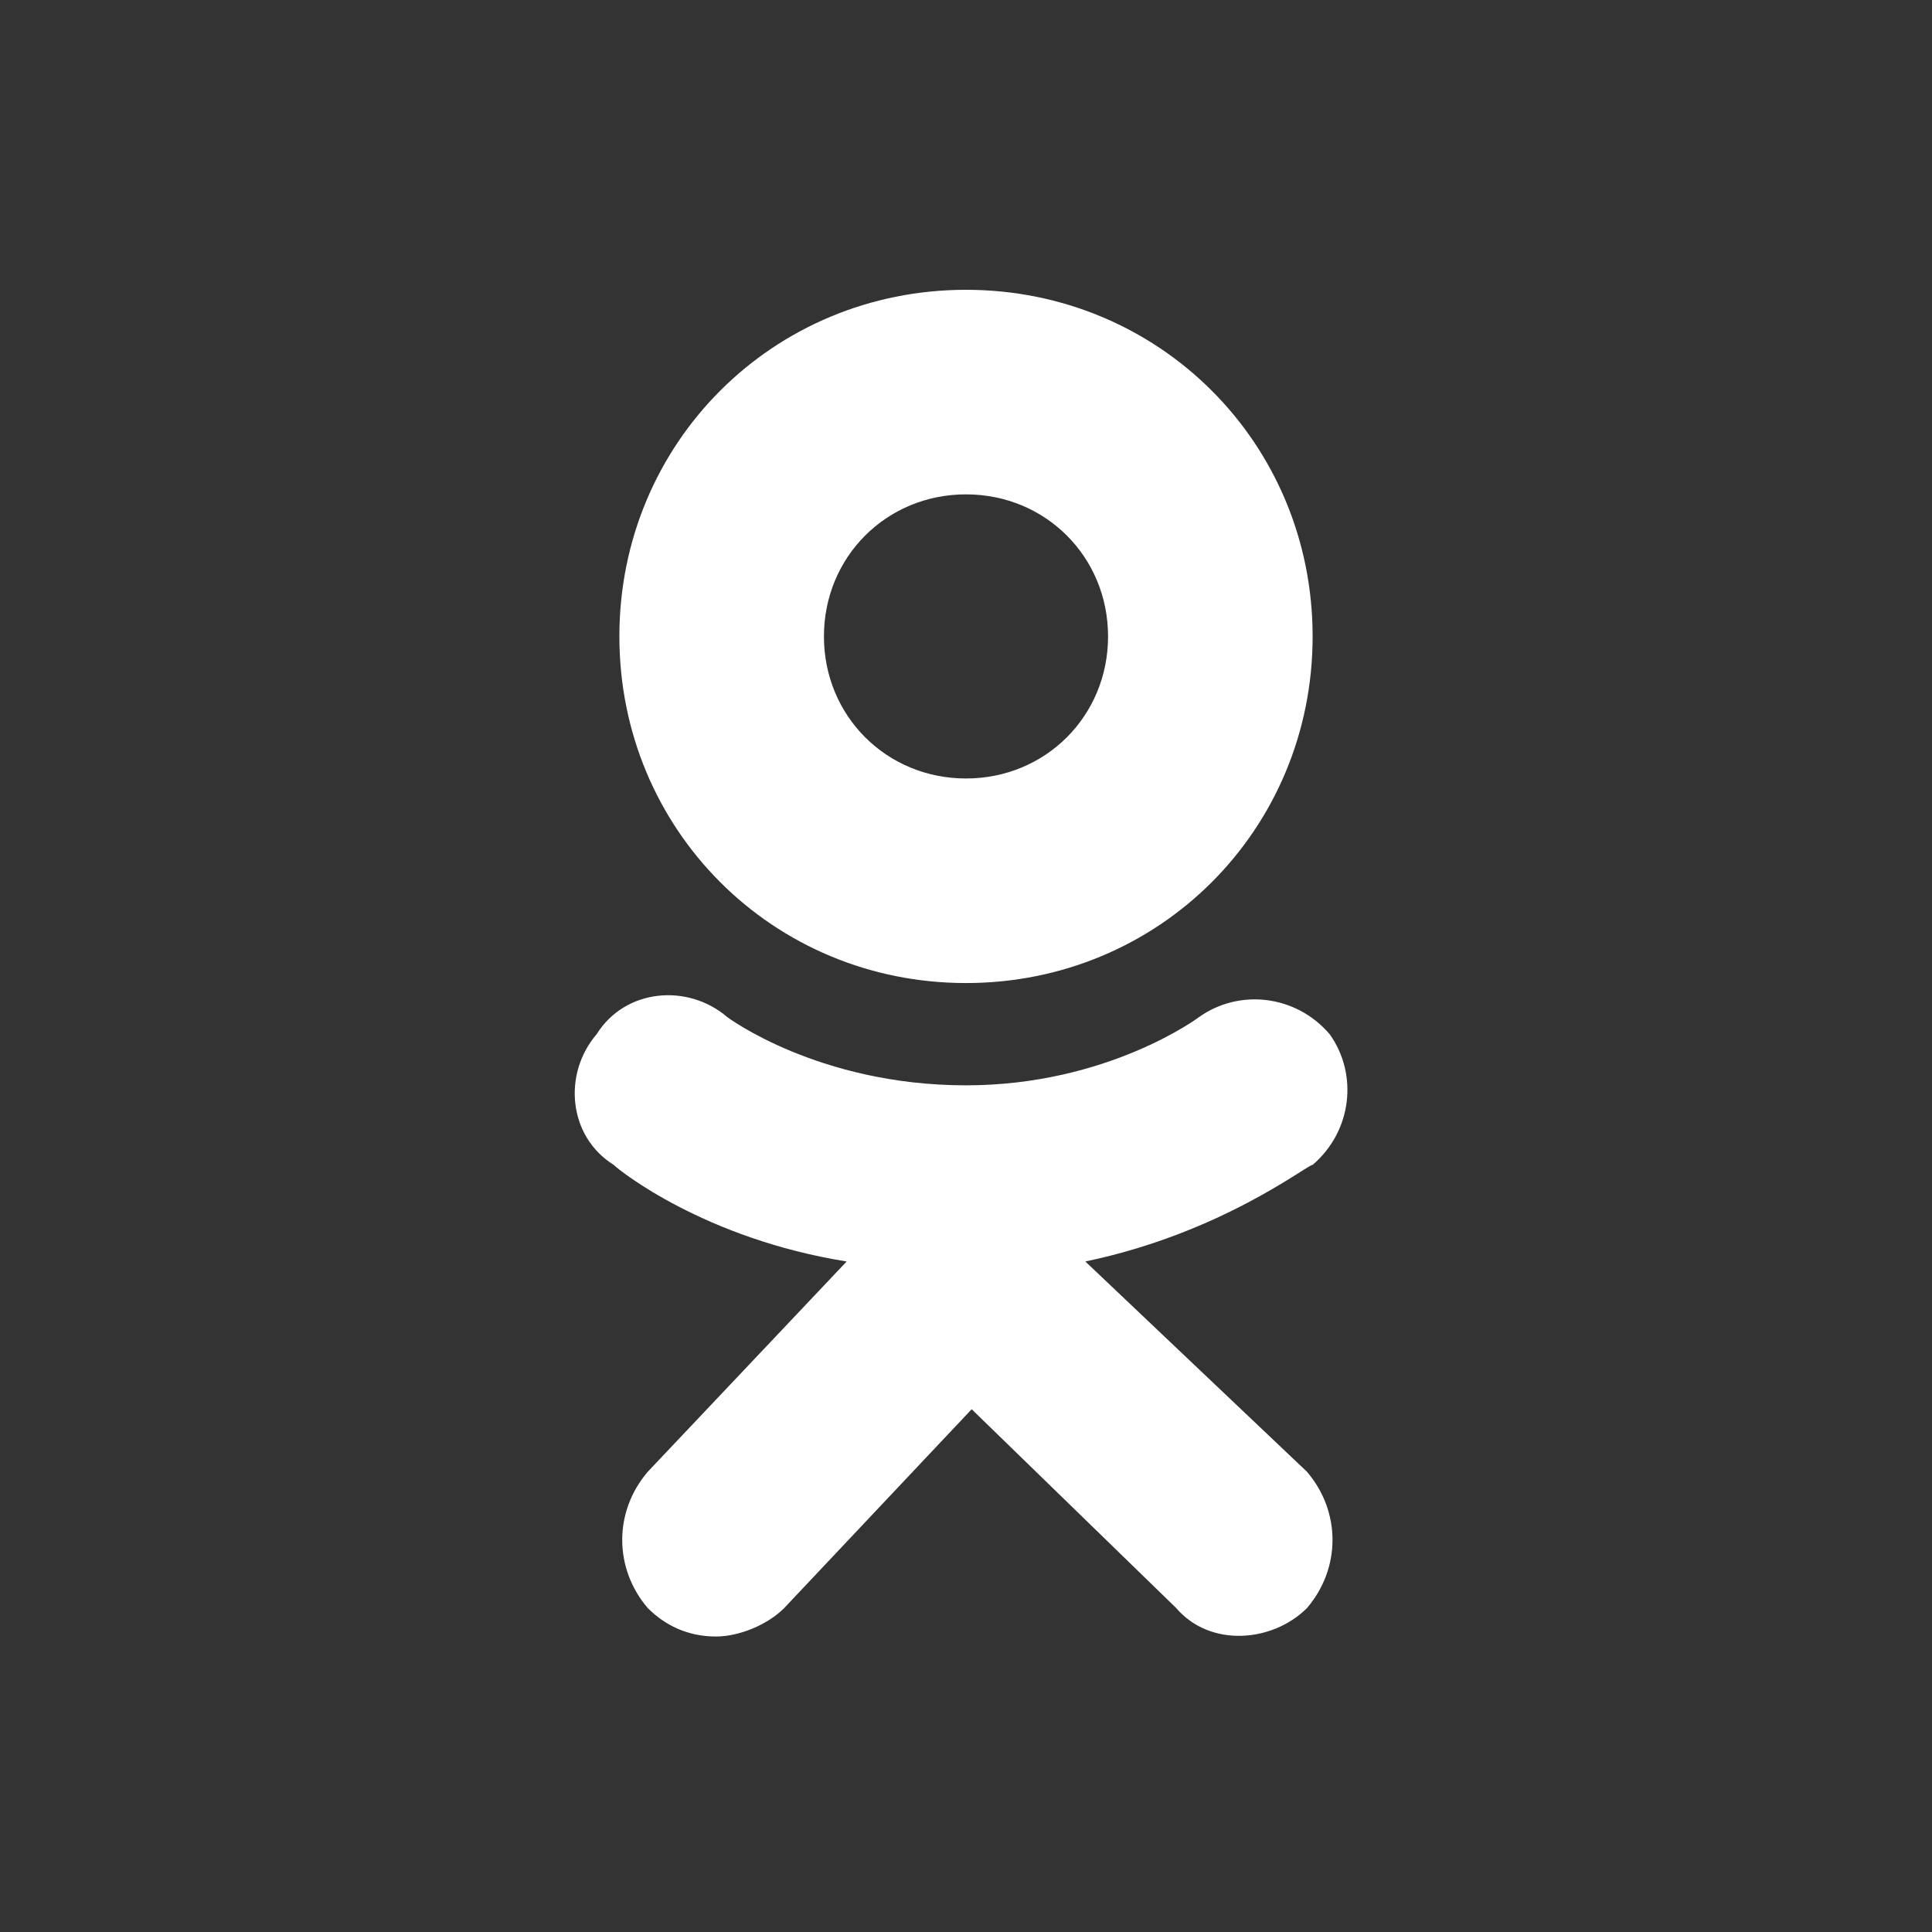 <svg id="Layer_1" xmlns="http://www.w3.org/2000/svg" viewBox="0 0 34 34"><rect x="0" y="0" width="34" height="34" fill="#333333" stroke="none"/><style>.st2{fill:#fff}</style><path class="st2" d="M17 5.1c-3.4 0-6.1 2.7-6.1 6.1 0 3.4 2.7 6.1 6.1 6.1s6.1-2.7 6.1-6.1c0-3.4-2.7-6.1-6.1-6.1zm0 8.6c-1.4 0-2.5-1.1-2.5-2.5s1.1-2.5 2.5-2.5 2.5 1.1 2.5 2.5-1.1 2.5-2.5 2.5zm2.1 8.5c2.4-.5 3.9-1.7 4-1.7.7-.6.8-1.6.3-2.3-.6-.7-1.6-.8-2.3-.3 0 0-1.6 1.2-4.1 1.2-2.6 0-4.2-1.2-4.2-1.2-.7-.6-1.8-.5-2.3.3-.6.7-.5 1.8.3 2.3.1.1 1.6 1.3 4.1 1.7l-3.5 3.7c-.6.7-.6 1.7 0 2.4.3.3.7.5 1.2.5.4 0 .9-.2 1.2-.5l3.3-3.5 3.6 3.5c.6.7 1.7.6 2.3 0 .6-.7.6-1.7 0-2.4l-3.9-3.7zm-2.2-3.1z"/></svg>
